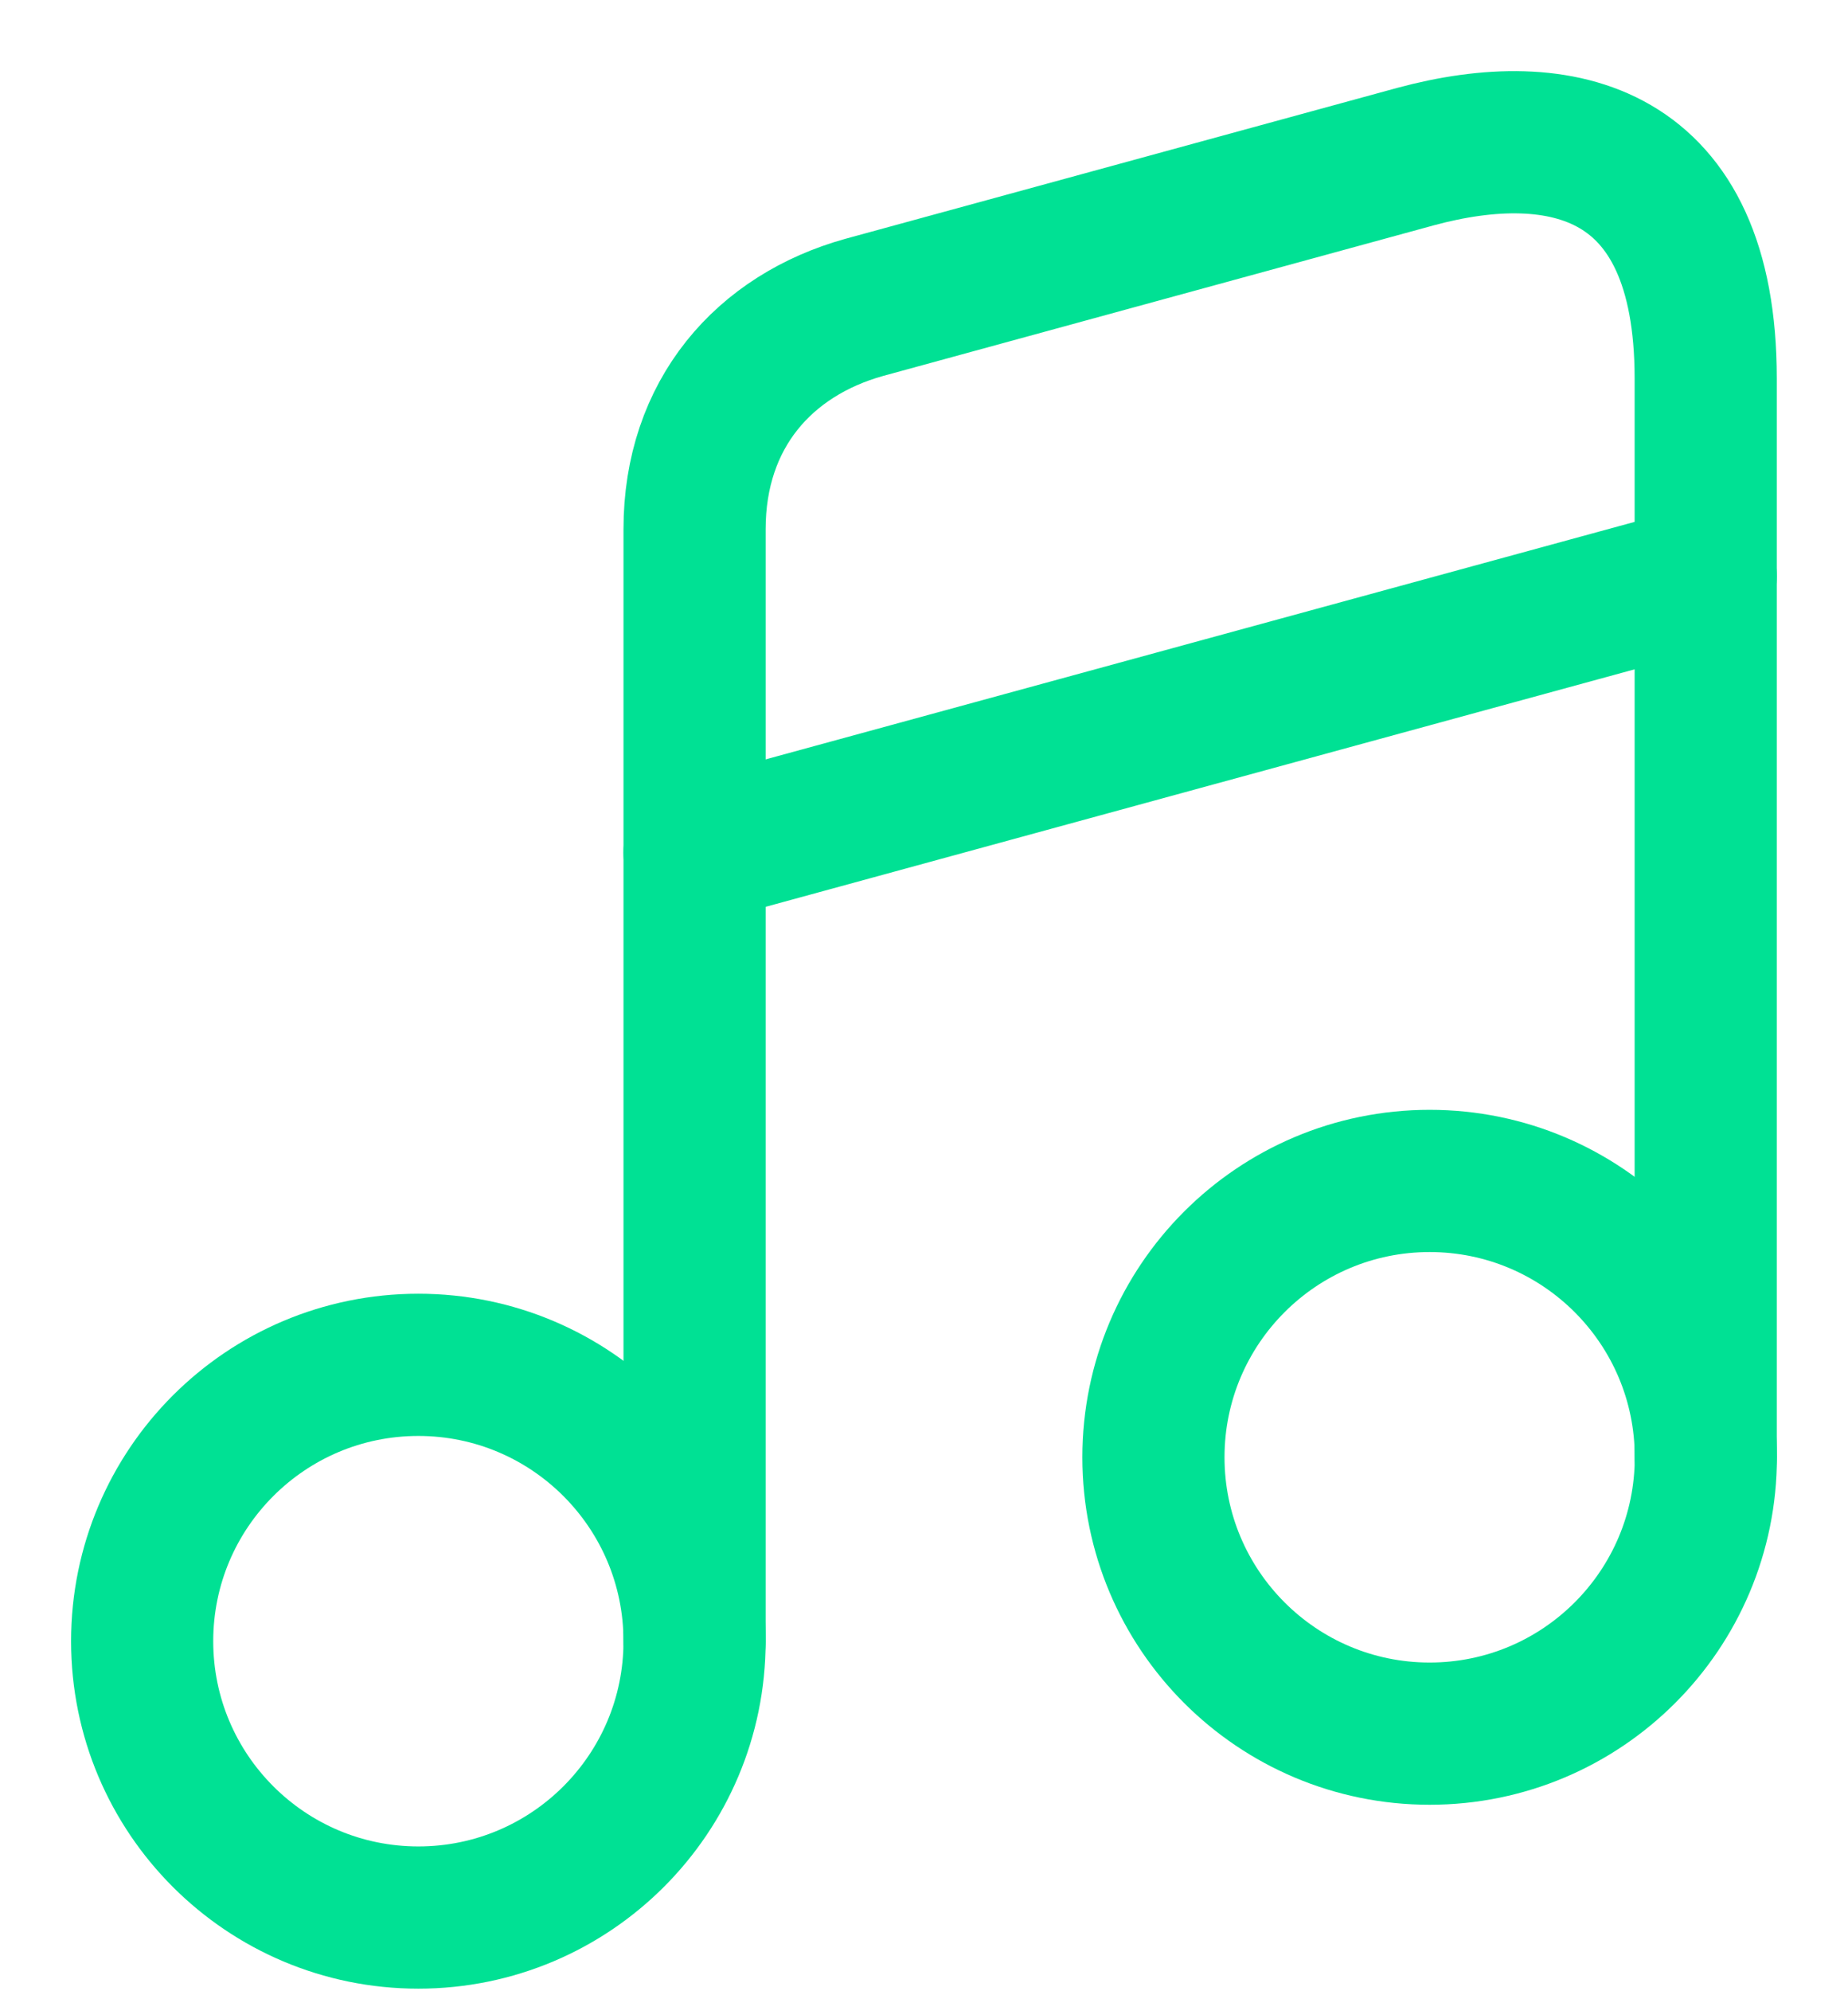 <svg width="13" height="14" viewBox="0 0 13 14" fill="none" xmlns="http://www.w3.org/2000/svg">
<path d="M2.943 13.482C4.016 13.482 4.886 12.612 4.886 11.539C4.886 10.466 4.016 9.596 2.943 9.596C1.87 9.596 1 10.466 1 11.539C1 12.612 1.87 13.482 2.943 13.482Z" stroke="#00E194" stroke-linecap="round" stroke-linejoin="round"/>
<path d="M11.999 10.246V2.661C11.999 1.047 10.983 0.824 9.958 1.101L6.08 2.161C5.376 2.357 4.886 2.91 4.886 3.721V5.076V5.985V11.539" stroke="#00E194" stroke-linecap="round" stroke-linejoin="round"/>
<path d="M10.057 12.189C11.13 12.189 12 11.319 12 10.246C12 9.173 11.13 8.303 10.057 8.303C8.984 8.303 8.114 9.173 8.114 10.246C8.114 11.319 8.984 12.189 10.057 12.189Z" stroke="#00E194" stroke-linecap="round" stroke-linejoin="round"/>
<path d="M4.886 5.994L11.999 4.051" stroke="#00E194" stroke-linecap="round" stroke-linejoin="round"/>
</svg>
